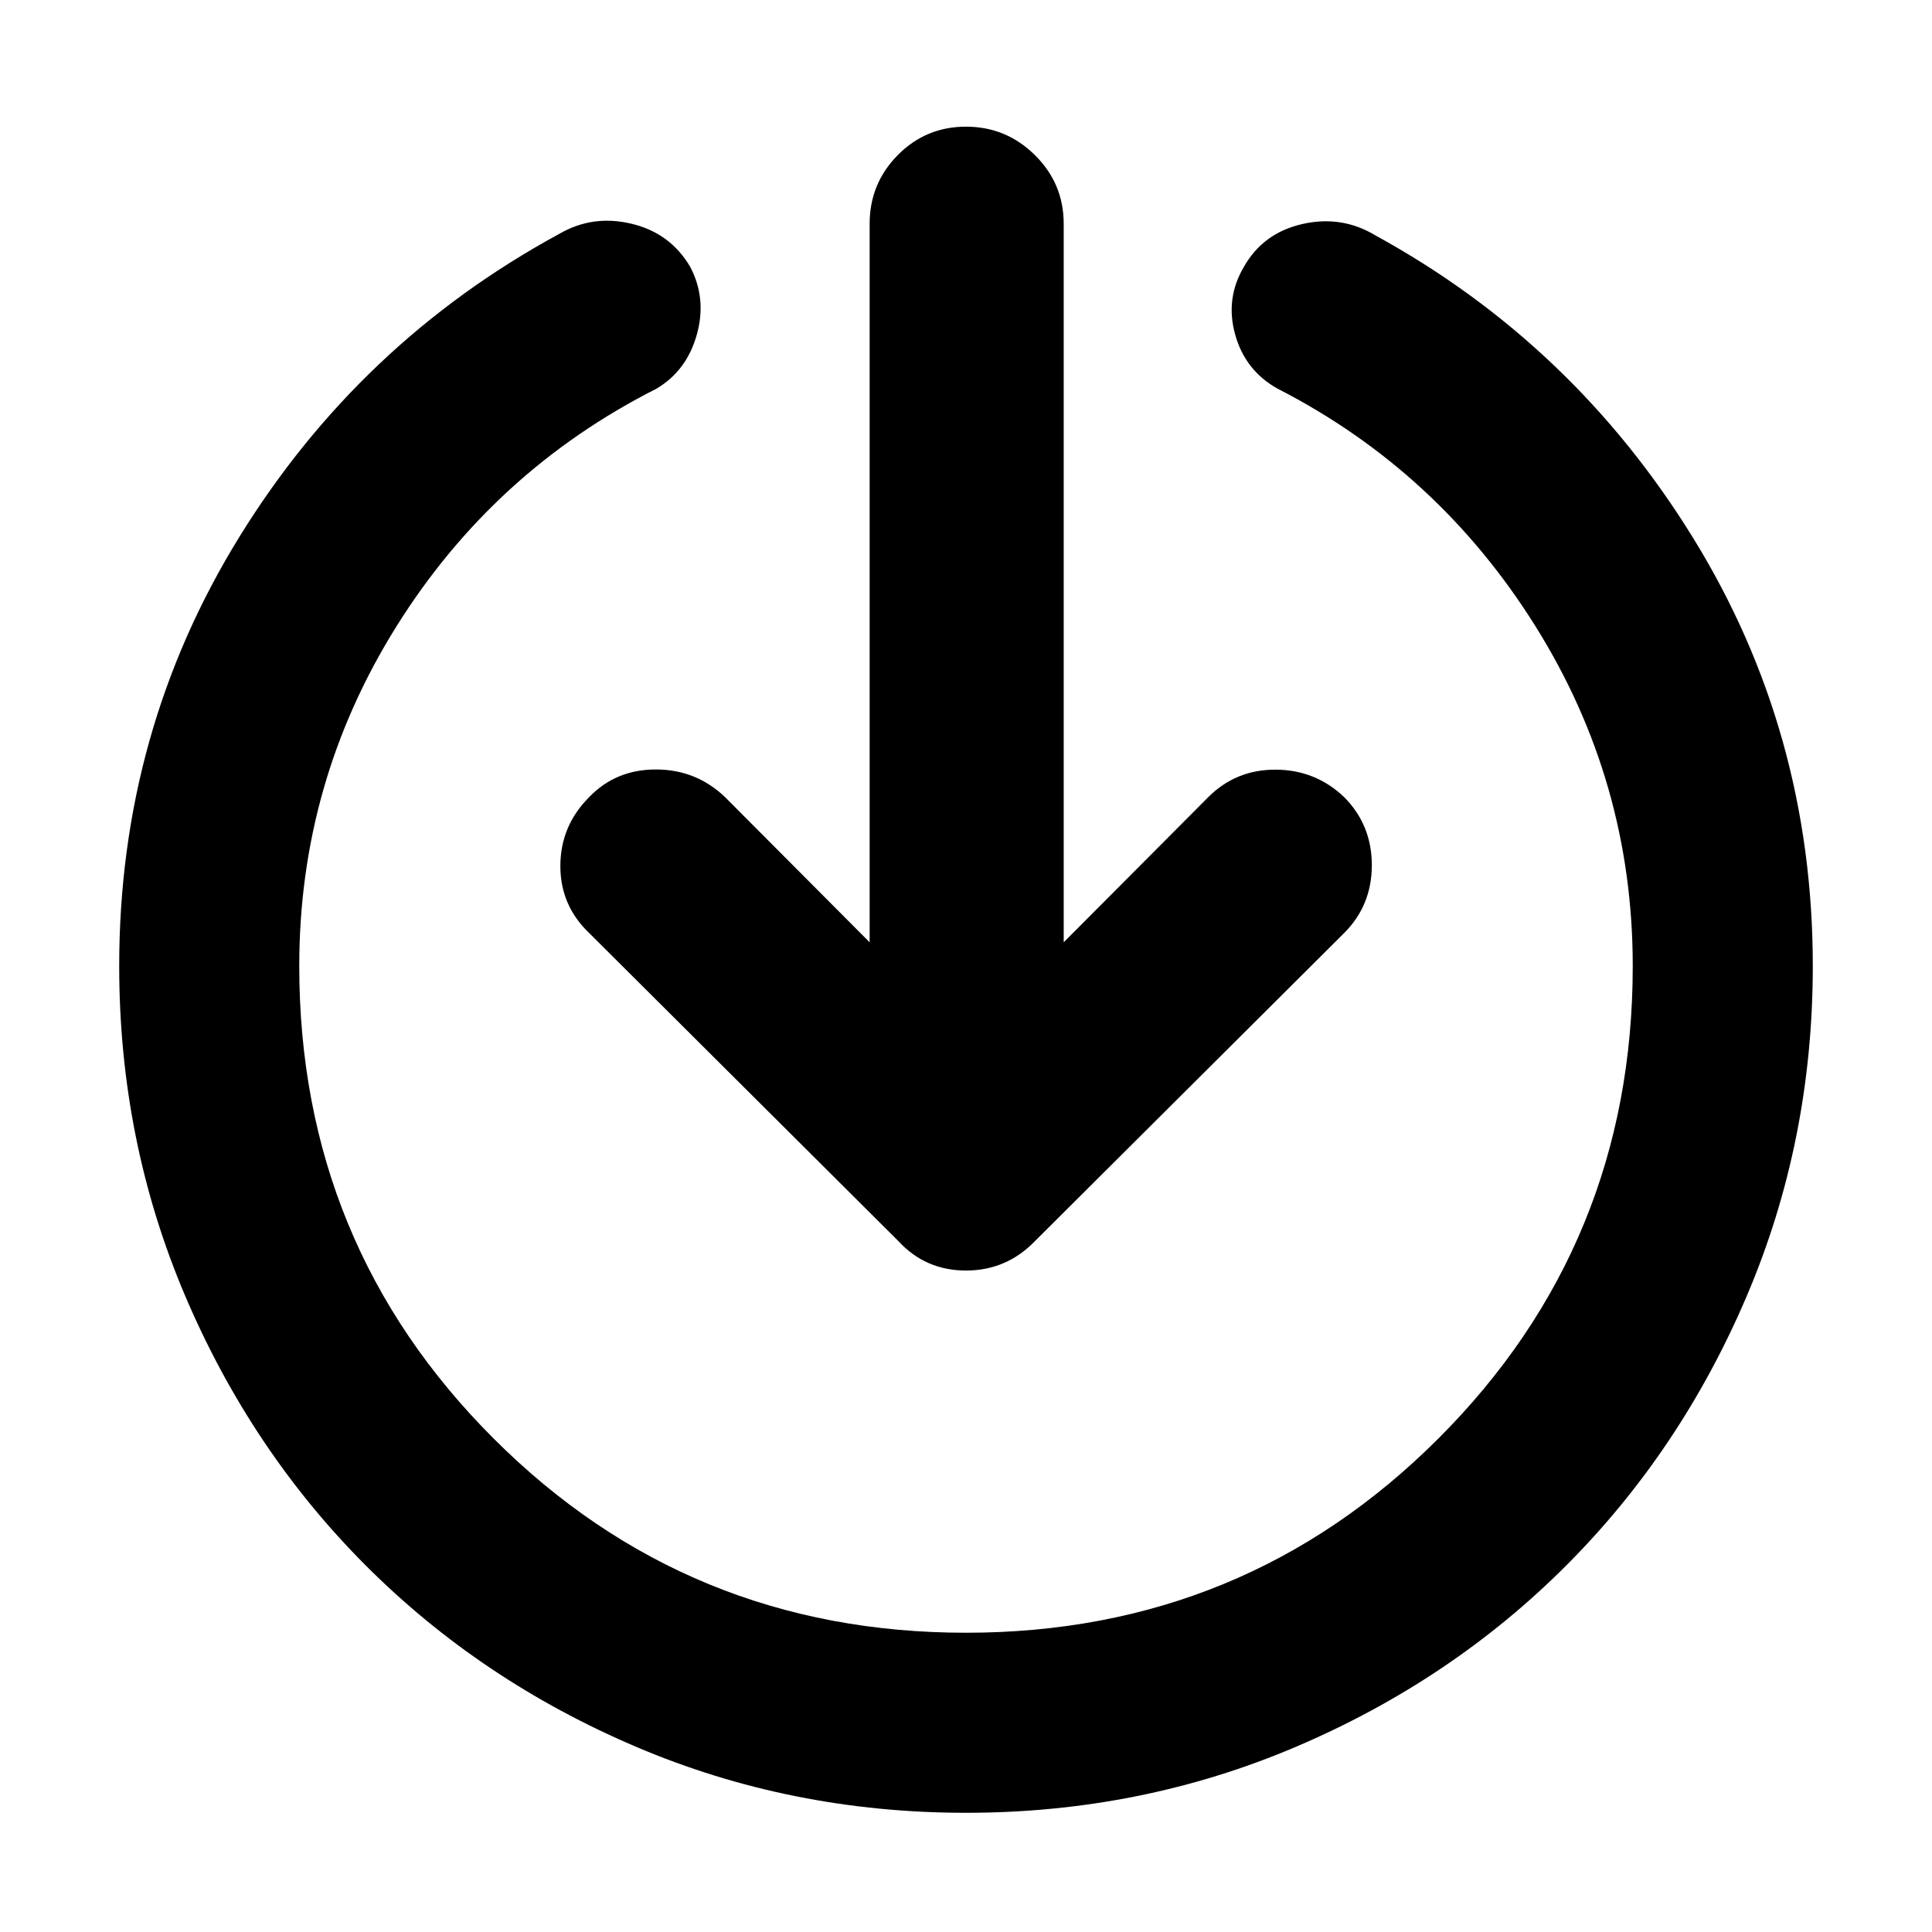 <svg xmlns="http://www.w3.org/2000/svg" height="40" viewBox="0 -960 960 960" width="40"><path d="M480-59.23q-86.96 0-163.98-32.81-77.02-32.82-134.09-89.89Q124.86-239 92.04-316.02 59.23-393.04 59.23-480q0-116.43 59.67-213.16 59.67-96.72 159.07-150.67 16.52-9.6 35.82-5t29.18 21.45q8.28 15.76 3.27 33.67-5.01 17.91-20.05 26.85-80.97 40.96-129.23 118.16Q148.7-571.49 148.7-480q0 138.22 96.54 234.76Q341.78-148.7 480-148.7q138.22 0 234.76-96.54Q811.3-341.78 811.3-480q0-91.49-48.26-168.7-48.26-77.2-128.19-118.16-16.08-8.94-21.09-26.85-5.01-17.91 4.31-33.67 9.51-16.85 29.09-21.31 19.58-4.45 36.39 5.72 98.36 53.94 157.79 150.33 59.43 96.39 59.43 212.64 0 86.96-32.81 163.98-32.82 77.02-89.89 134.09Q721-124.86 643.98-92.04 566.96-59.23 480-59.23Zm-47.88-432.55V-848.8q0-19.97 13.95-34.11 13.96-14.15 33.93-14.15t34.26 14.15q14.29 14.14 14.29 34.11v357.02l71.84-72.13q13.74-13.74 33.52-13.65 19.79.1 34 13.65 13.74 13.84 13.74 33.81 0 19.97-13.74 33.71L514.38-343.42Q500.2-328.68 480-328.68q-20.2 0-33.71-14.74L292.75-496.39q-14.4-13.74-14.31-33.52.1-19.79 14.31-34 13.18-13.74 33.15-13.74t34.38 13.74l71.84 72.13Z"/></svg>